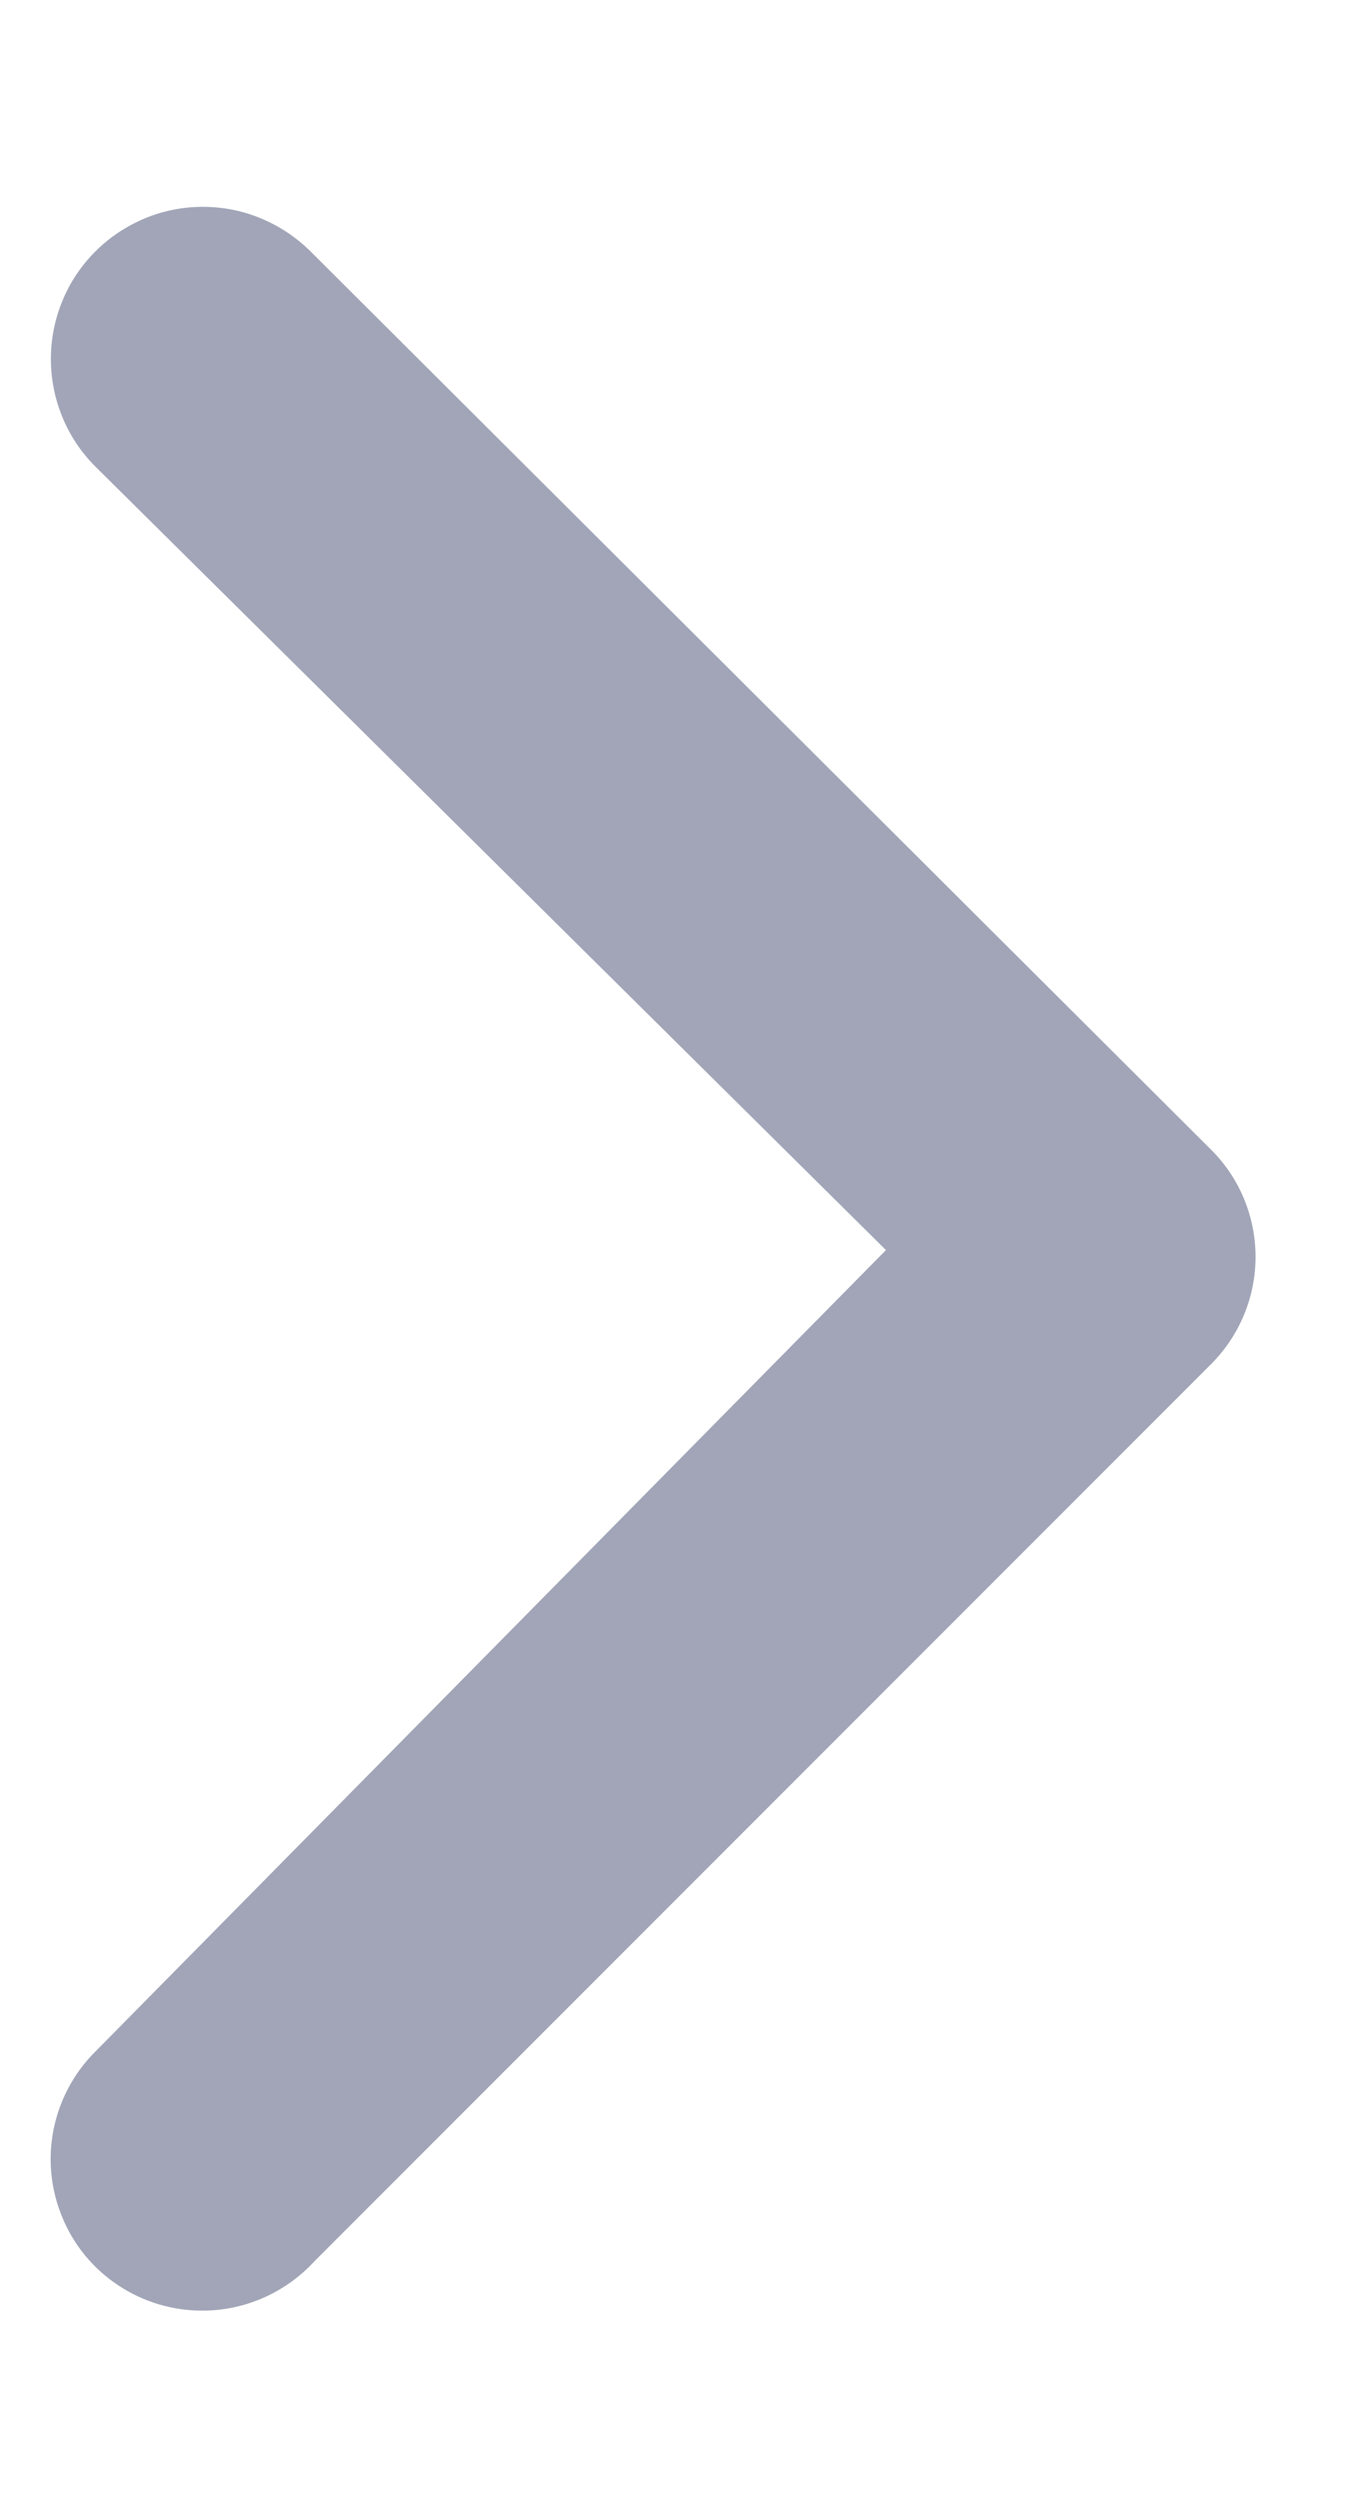 <svg width="6" height="11" viewBox="0 0 6 11" fill="none" xmlns="http://www.w3.org/2000/svg">
<path d="M0.893 10.166C0.761 10.167 0.631 10.128 0.521 10.055C0.41 9.982 0.324 9.877 0.274 9.755C0.223 9.633 0.21 9.498 0.236 9.368C0.262 9.239 0.326 9.119 0.42 9.026L3.9 5.5L0.42 2.053C0.358 1.991 0.308 1.917 0.275 1.836C0.241 1.754 0.224 1.667 0.224 1.58C0.224 1.492 0.241 1.405 0.275 1.323C0.308 1.242 0.358 1.168 0.42 1.106C0.482 1.044 0.556 0.995 0.637 0.961C0.718 0.927 0.805 0.91 0.893 0.91C0.981 0.91 1.068 0.927 1.149 0.961C1.231 0.995 1.304 1.044 1.367 1.106L5.333 5.06C5.457 5.184 5.527 5.353 5.527 5.53C5.527 5.706 5.457 5.875 5.333 6L1.387 9.946C1.324 10.015 1.248 10.07 1.163 10.108C1.078 10.146 0.986 10.166 0.893 10.166Z" fill="#A1A5B7"/>
</svg>
